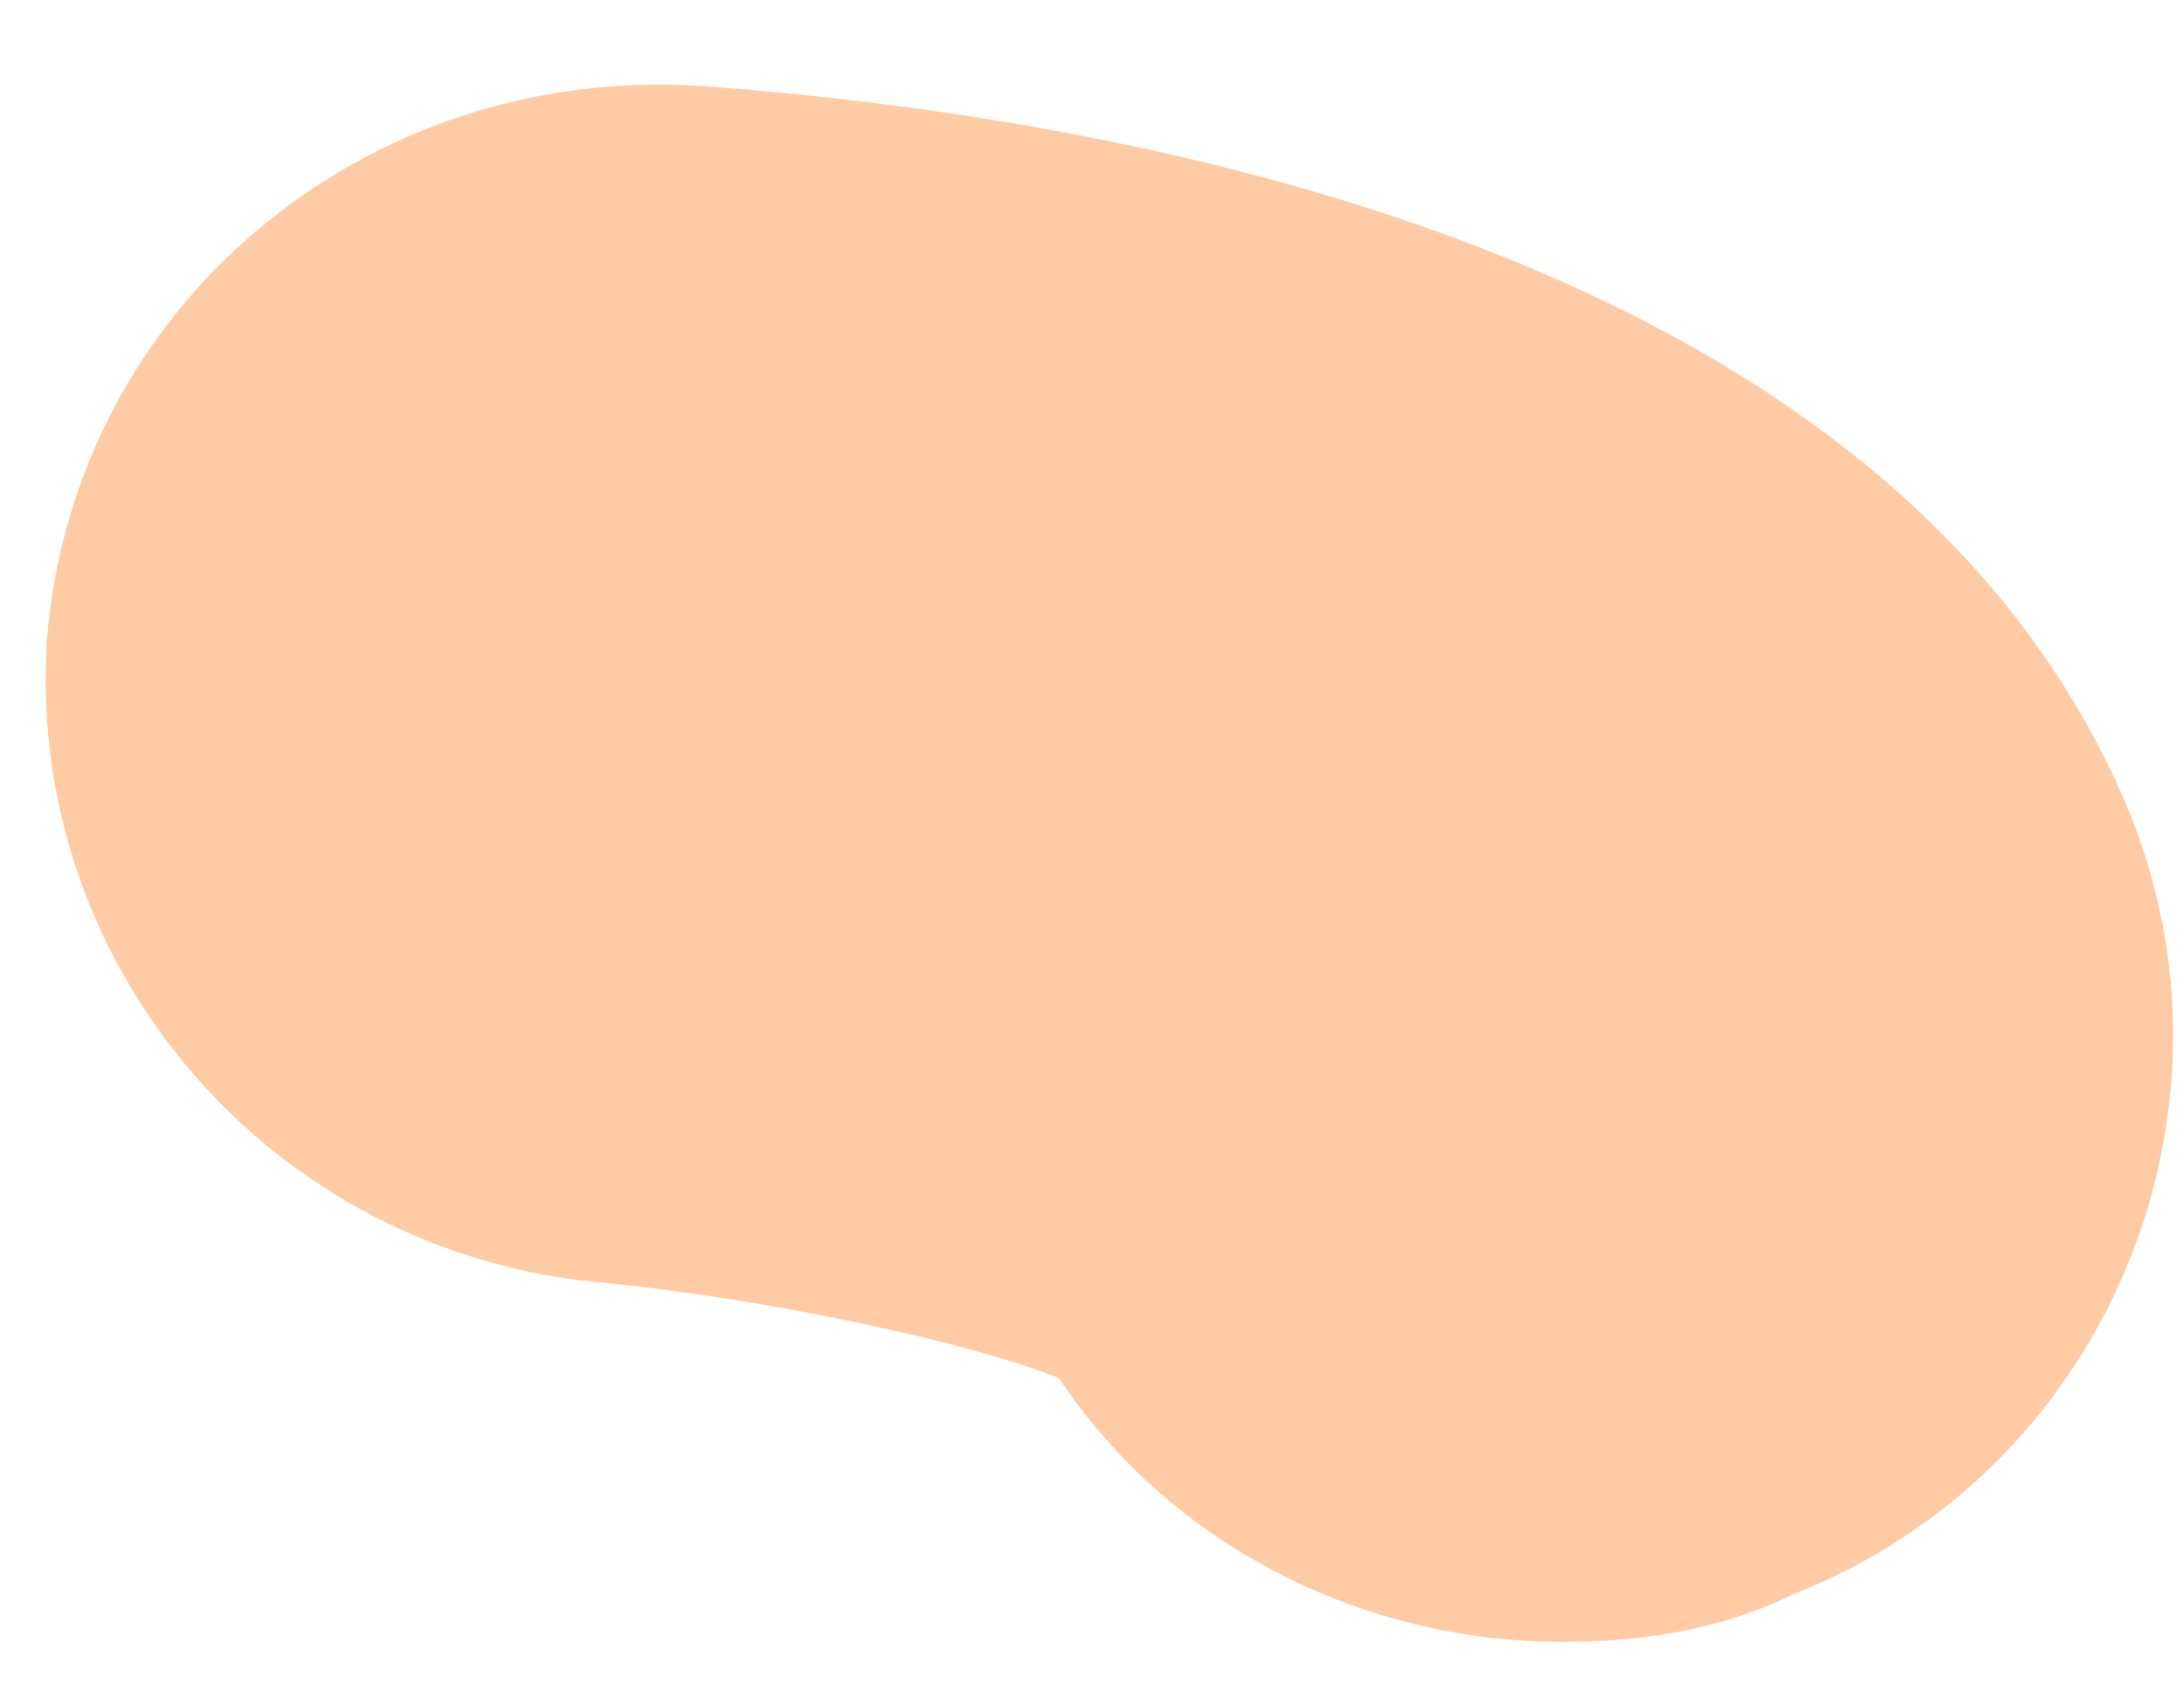 ﻿<?xml version="1.0" encoding="utf-8"?>
<svg version="1.1" xmlns:xlink="http://www.w3.org/1999/xlink" width="18px" height="14px" xmlns="http://www.w3.org/2000/svg">
  <g transform="matrix(1 0 0 1 -248 -263 )">
    <path d="M 14.775 13.143  C 14.157 13.447  13.495 13.534  12.877 13.534  C 11.244 13.534  9.655 12.752  8.728 11.36  C 7.978 11.056  6.301 10.708  5.021 10.578  C 2.241 10.36  0.21 7.969  0.387 5.273  C 0.608 2.534  2.991 0.534  5.771 0.708  C 9.346 0.969  15.657 2.099  17.555 6.708  C 18.57 9.23  17.335 12.143  14.775 13.143  Z " fill-rule="nonzero" fill="#ffcba5" stroke="none" transform="matrix(1 0 0 1 248 263 )" />
  </g>
</svg>